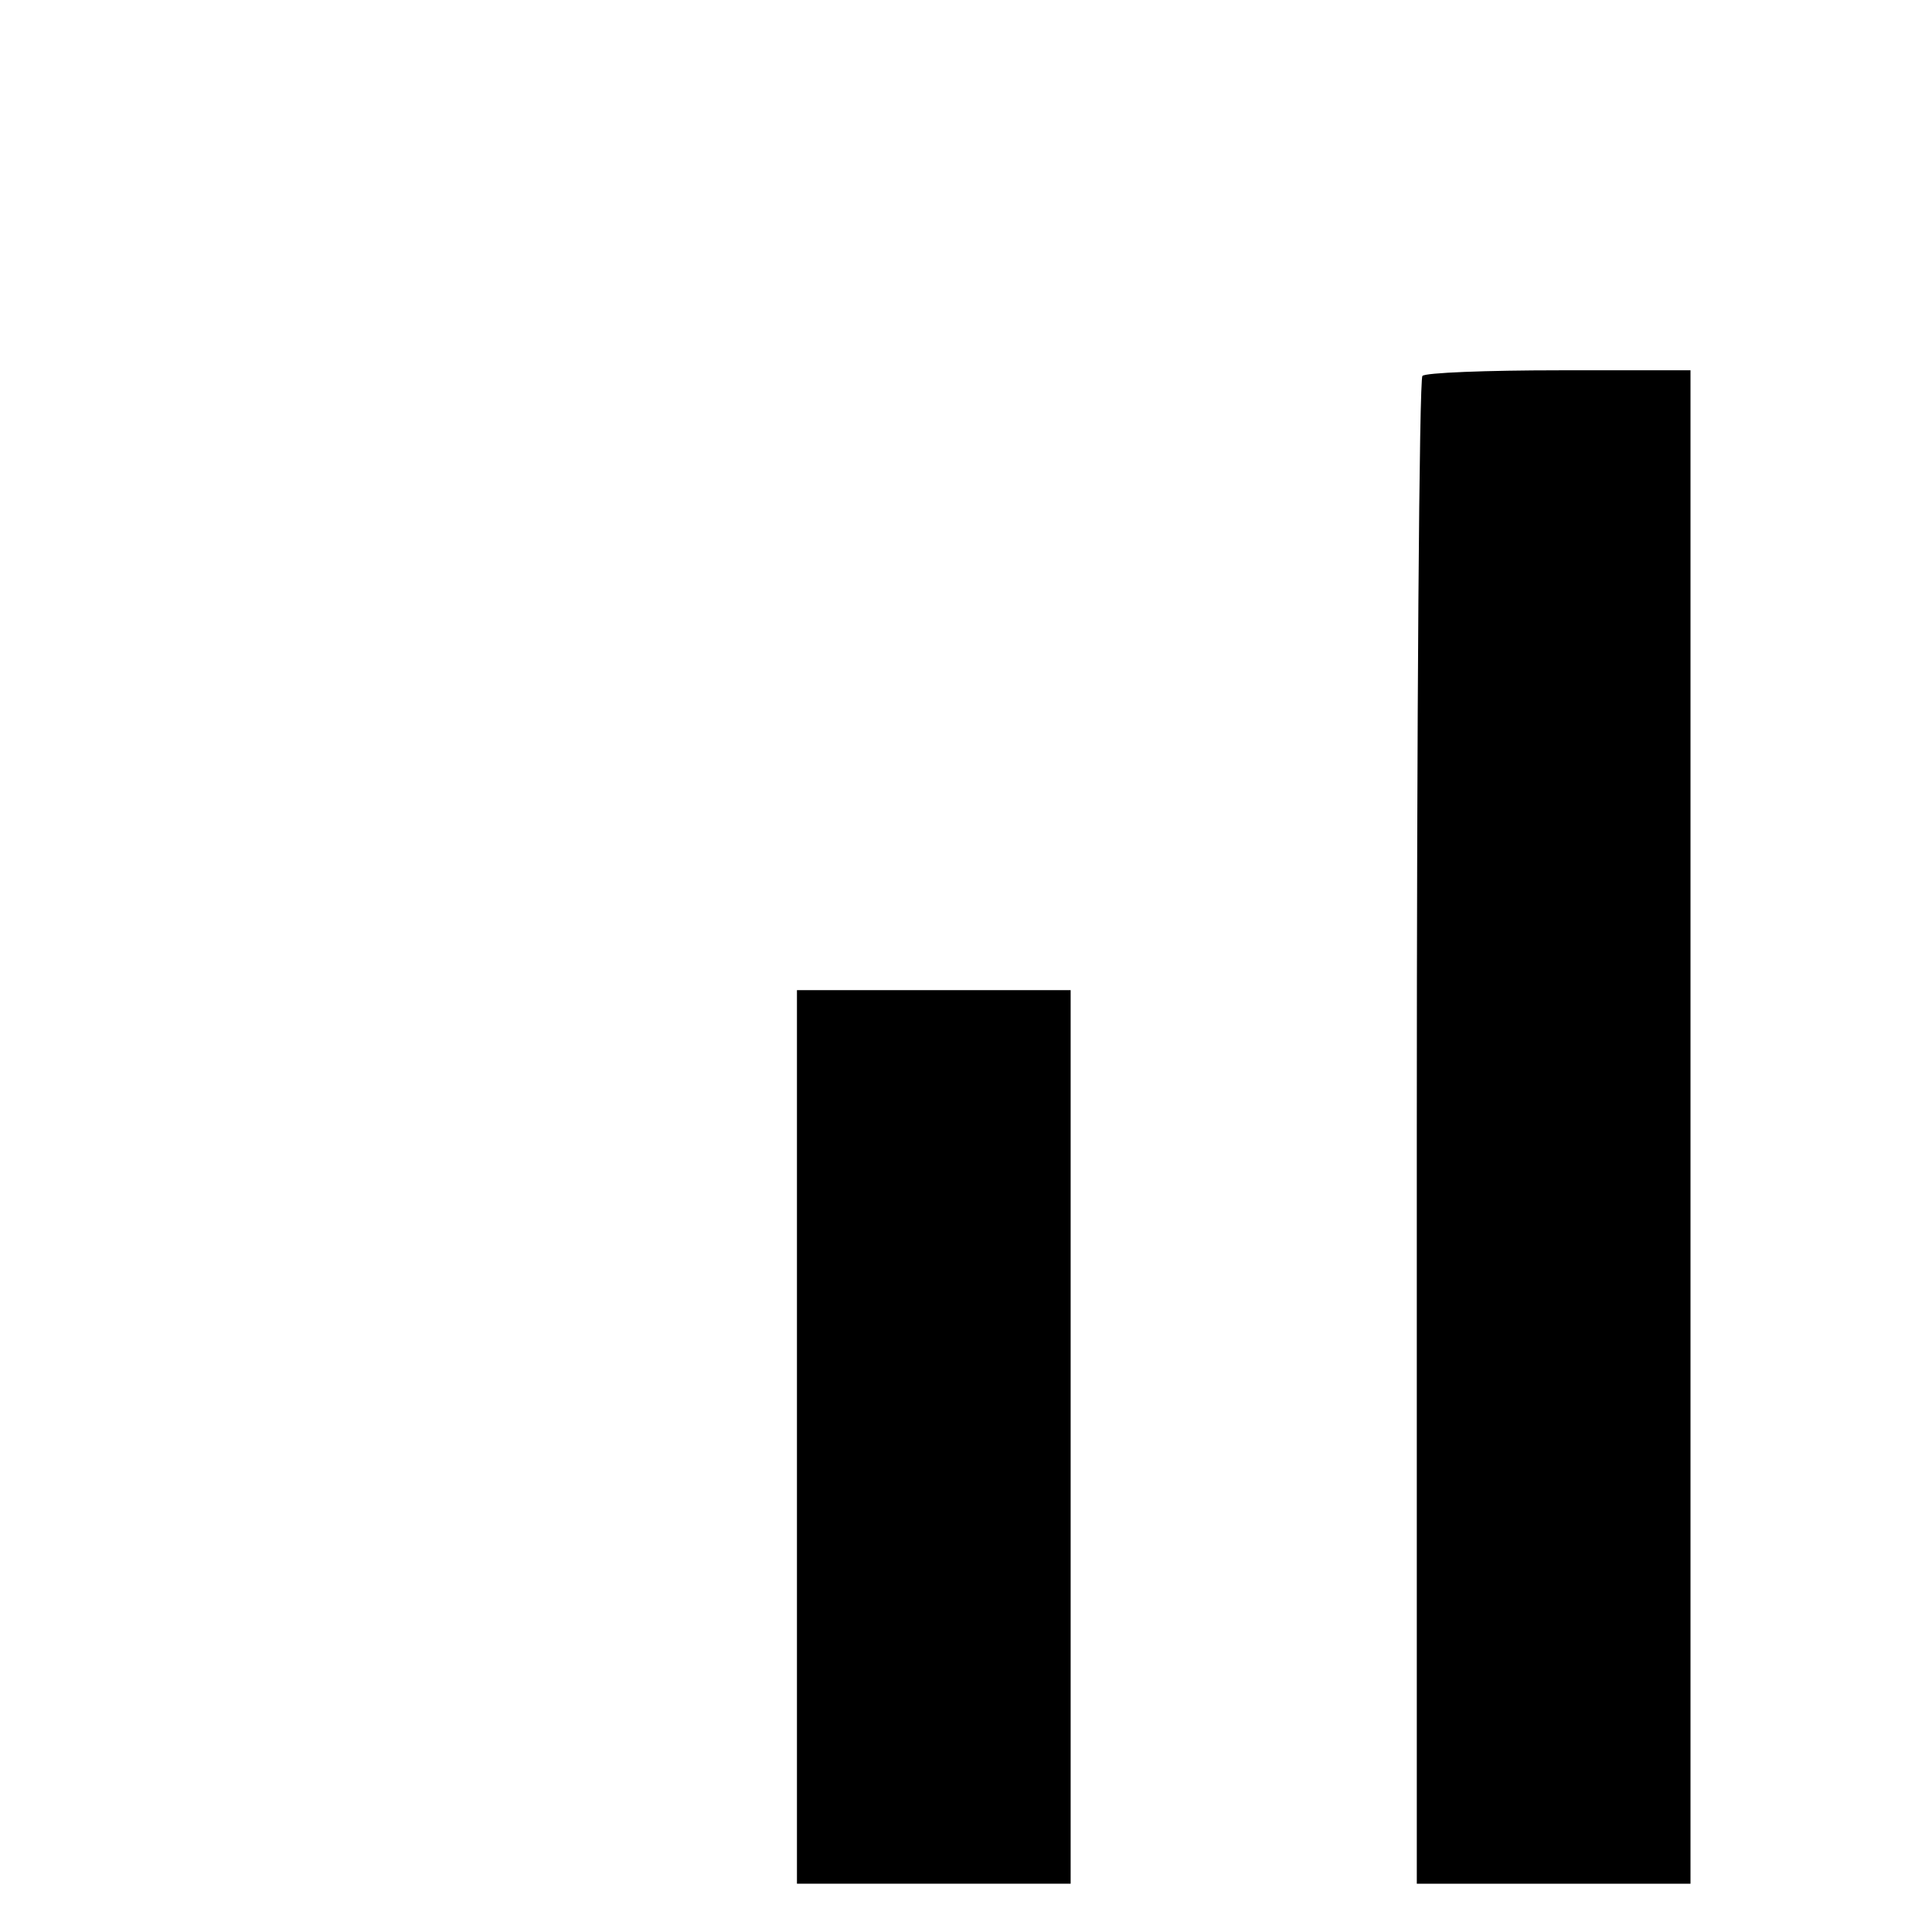 <?xml version="1.0" standalone="no"?>
<!DOCTYPE svg PUBLIC "-//W3C//DTD SVG 20010904//EN" "http://www.w3.org/TR/2001/REC-SVG-20010904/DTD/svg10.dtd">
<svg version="1.0" xmlns="http://www.w3.org/2000/svg" width="240pt" height="240pt"
  viewBox="0 0 240 240" preserveAspectRatio="xMidYMid meet">

  <g transform="translate(0,240) scale(0.1,-0.1)" fill="#000000" stroke="none">
    <path d="M1767 1933 c-4 -3 -7 -426 -7 -940 l0 -933 170 0 170 0 0 940 0 940
-163 0 c-90 0 -167 -3 -170 -7z" />
    <path d="M990 615 l0 -555 170 0 170 0 0 555 0 555 -170 0 -170 0 0 -555z" />
  </g>
</svg>
